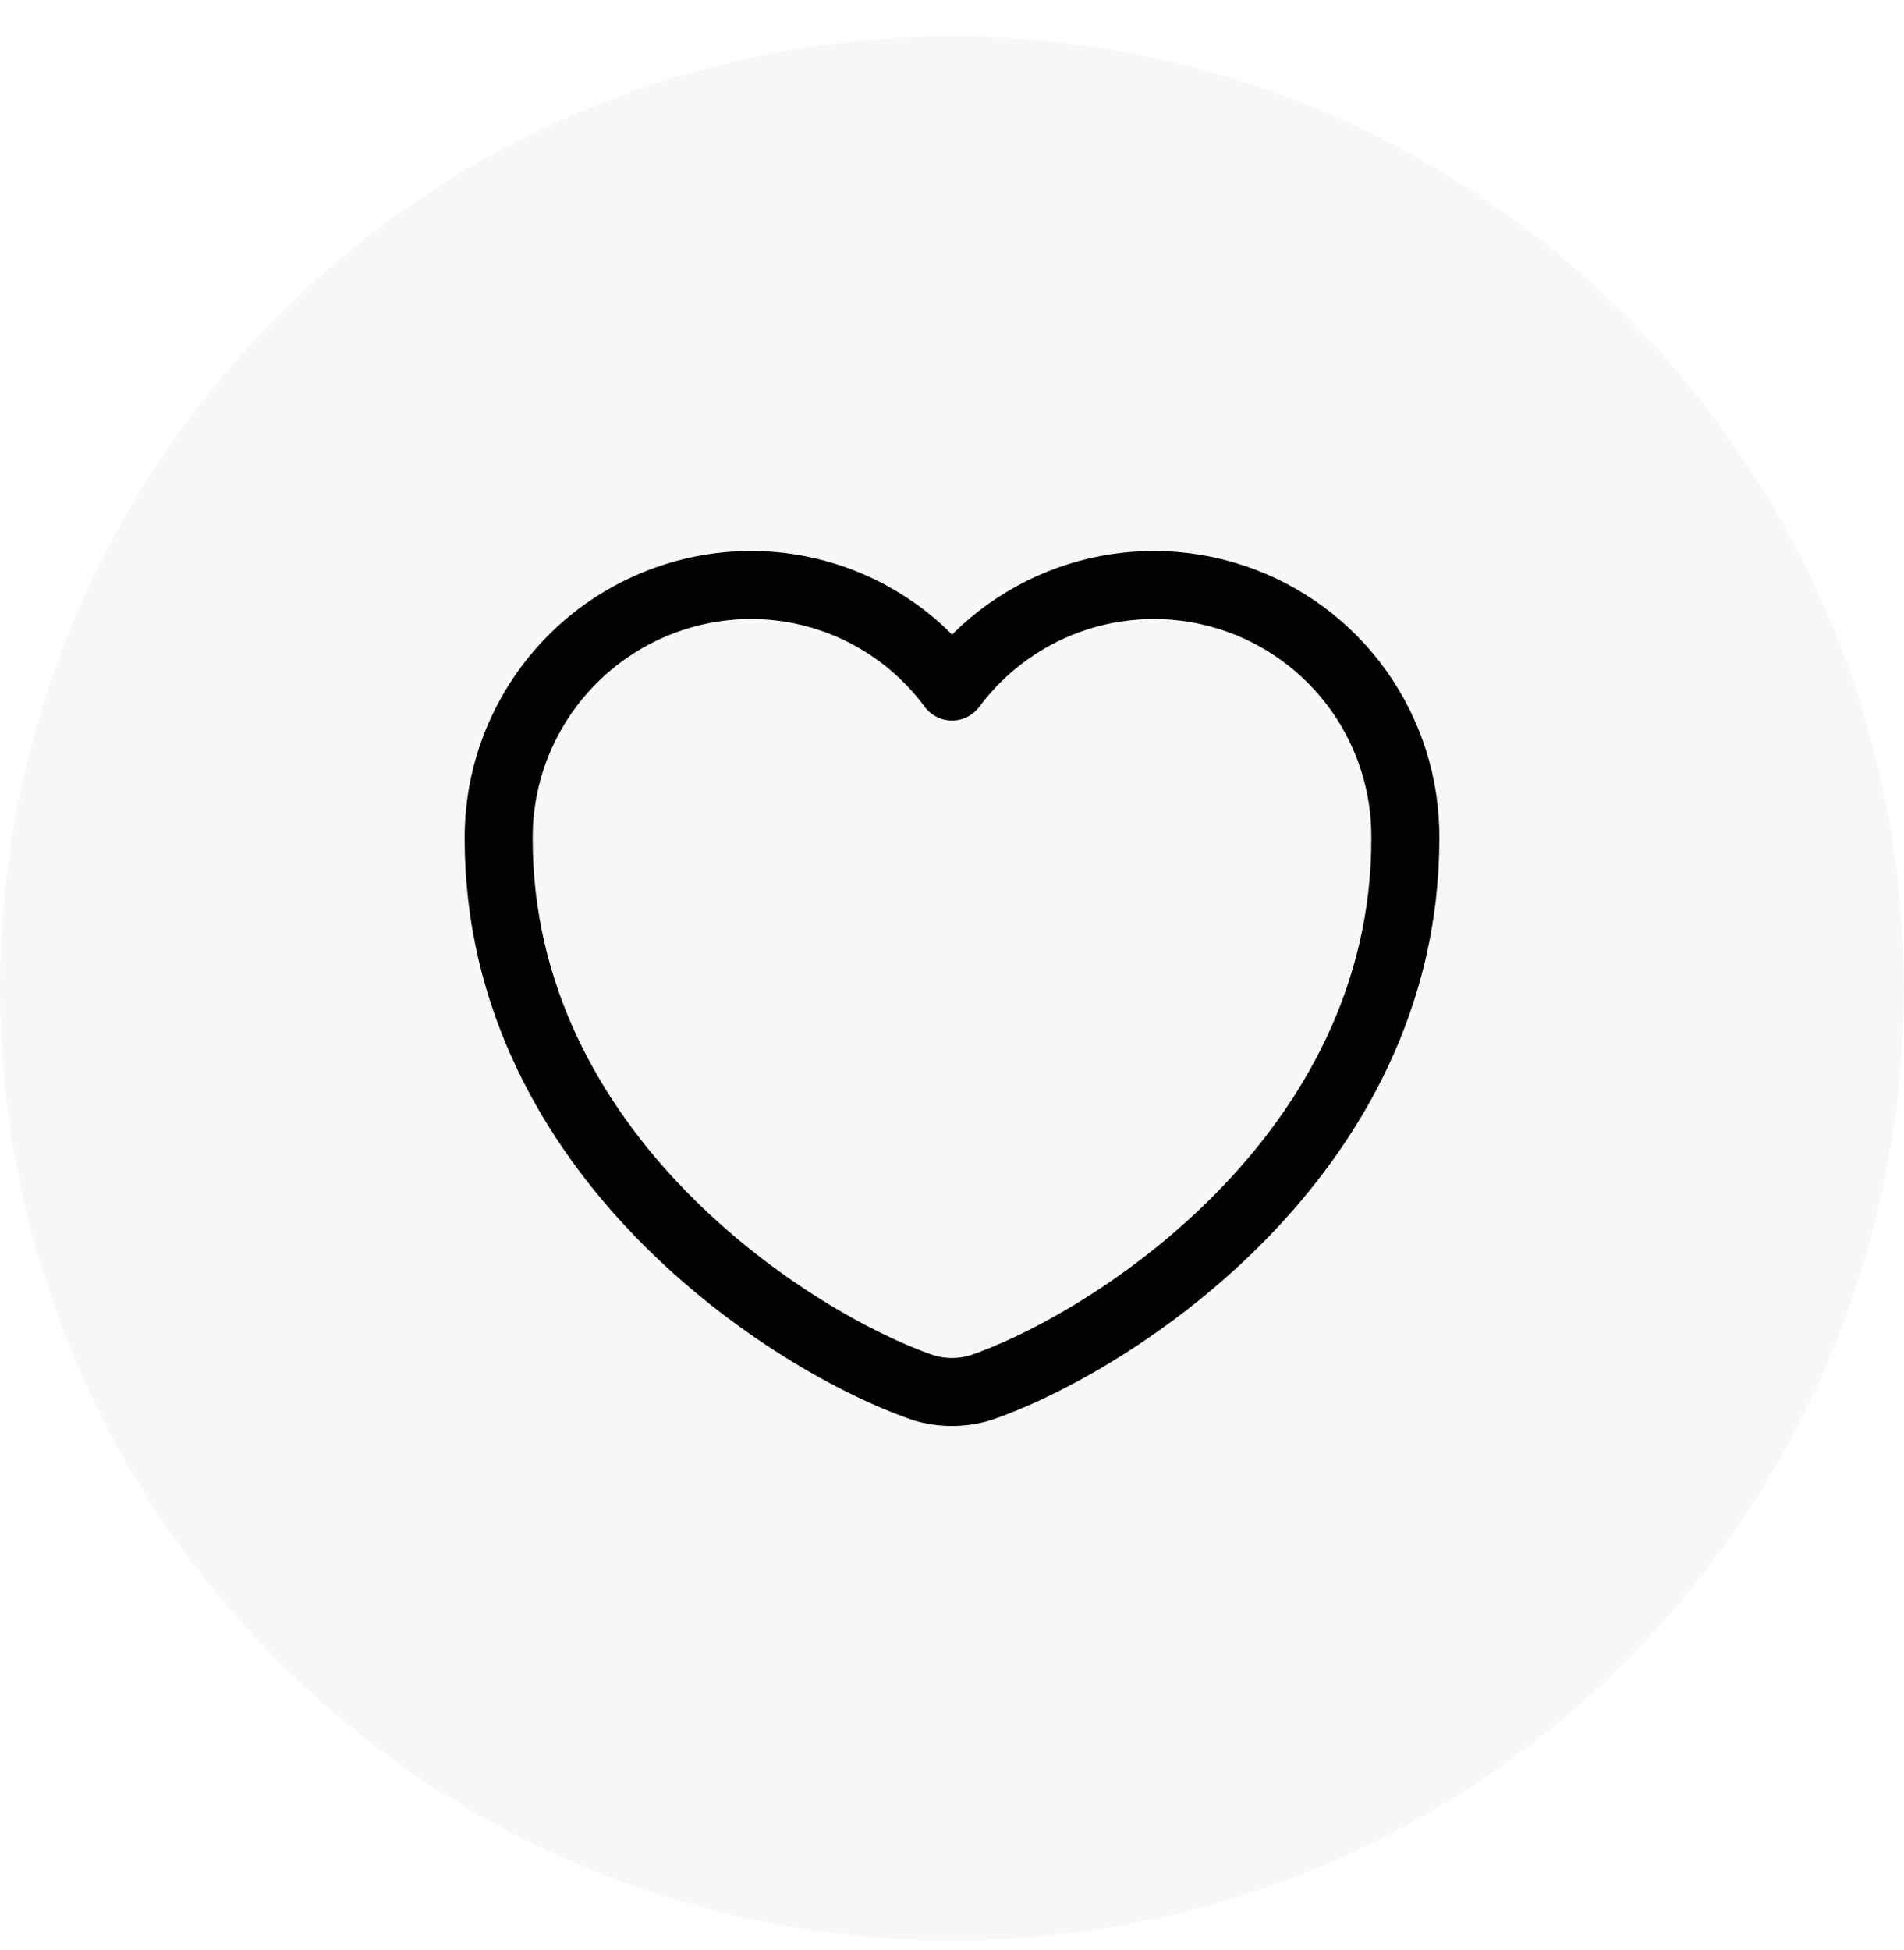 <!-- <svg width="40" height="40" viewBox="0 0 40 40" fill="none" xmlns="http://www.w3.org/2000/svg">
<circle cx="20" cy="20" r="20" fill="white" fill-opacity="0.5"/>
<path d="M20.4792 27.8895C20.2771 27.8895 20.0767 27.8527 19.8781 27.7791C19.6795 27.7062 19.5049 27.594 19.3542 27.4426L18.1583 26.3645C16.3042 24.6805 14.6687 23.0426 13.2521 21.451C11.834 19.86 11.125 18.2062 11.125 16.4895C11.125 15.1645 11.575 14.052 12.475 13.152C13.375 12.252 14.4875 11.802 15.8125 11.802C16.5722 11.802 17.3635 11.994 18.1865 12.378C19.0094 12.7621 19.7806 13.4864 20.5 14.551C21.2201 13.4864 21.9913 12.7621 22.8135 12.378C23.6358 11.994 24.4271 11.802 25.1875 11.802C26.5125 11.802 27.625 12.252 28.525 13.152C29.425 14.052 29.875 15.1645 29.875 16.4895C29.875 18.2458 29.1372 19.9339 27.6615 21.5541C26.1858 23.1742 24.5705 24.7791 22.8156 26.3687L21.626 27.4426C21.4747 27.594 21.2965 27.7062 21.0917 27.7791C20.8868 27.852 20.683 27.8888 20.4802 27.8895M19.9906 15.6322C19.367 14.6267 18.7188 13.9103 18.0458 13.4833C17.3729 13.0569 16.6285 12.8437 15.8125 12.8437C14.7708 12.8437 13.9028 13.1909 13.2083 13.8853C12.5139 14.5798 12.1667 15.4478 12.1667 16.4895C12.1667 17.2589 12.3844 18.0478 12.8198 18.8562C13.2552 19.6652 13.8399 20.4937 14.574 21.3416C15.3073 22.1888 16.1507 23.0562 17.1042 23.9437C18.0562 24.8305 19.0479 25.7433 20.0792 26.6822C20.1993 26.7892 20.3396 26.8426 20.5 26.8426C20.6604 26.8426 20.8007 26.7892 20.9208 26.6822C21.9521 25.7433 22.9441 24.8301 23.8969 23.9426C24.8497 23.0565 25.6931 22.1895 26.4271 21.3416C27.1604 20.493 27.7448 19.6645 28.1802 18.8562C28.6156 18.0478 28.8333 17.2589 28.8333 16.4895C28.8333 15.4478 28.4861 14.5798 27.7917 13.8853C27.0972 13.1909 26.2292 12.8437 25.1875 12.8437C24.3715 12.8437 23.6271 13.0572 22.9542 13.4843C22.2806 13.9107 21.6323 14.6267 21.0094 15.6322C20.9538 15.726 20.8795 15.7961 20.7865 15.8426C20.6934 15.8892 20.5979 15.9124 20.5 15.9124C20.4021 15.9124 20.3066 15.8892 20.2135 15.8426C20.1205 15.7961 20.0465 15.726 19.9917 15.6322" fill="white"/>
</svg> -->


<svg width="42" height="43" viewBox="0 0 42 43" fill="none" xmlns="http://www.w3.org/2000/svg">
<path opacity="0.03" d="M21 42.8C32.598 42.8 42 33.398 42 21.802C42 10.205 32.598 0.803 21 0.803C9.402 0.803 0 10.205 0 21.802C0 33.398 9.402 42.8 21 42.8Z" fill="black"/>
<path d="M21.62 30.61C21.215 30.73 20.785 30.73 20.38 30.61C17.48 29.62 11 25.491 11 18.492C10.998 17.759 11.14 17.034 11.418 16.357C11.697 15.68 12.106 15.064 12.622 14.545C13.138 14.026 13.752 13.614 14.428 13.332C15.103 13.05 15.828 12.904 16.56 12.902C17.424 12.902 18.276 13.104 19.047 13.493C19.818 13.882 20.487 14.447 21 15.142C21.698 14.203 22.674 13.508 23.791 13.157C24.907 12.807 26.106 12.818 27.215 13.19C28.325 13.561 29.288 14.274 29.968 15.226C30.648 16.179 31.009 17.322 31 18.492C31 25.491 24.52 29.62 21.62 30.61Z" stroke="black" stroke-width="1.5" stroke-linecap="round" stroke-linejoin="round"/>
</svg>
